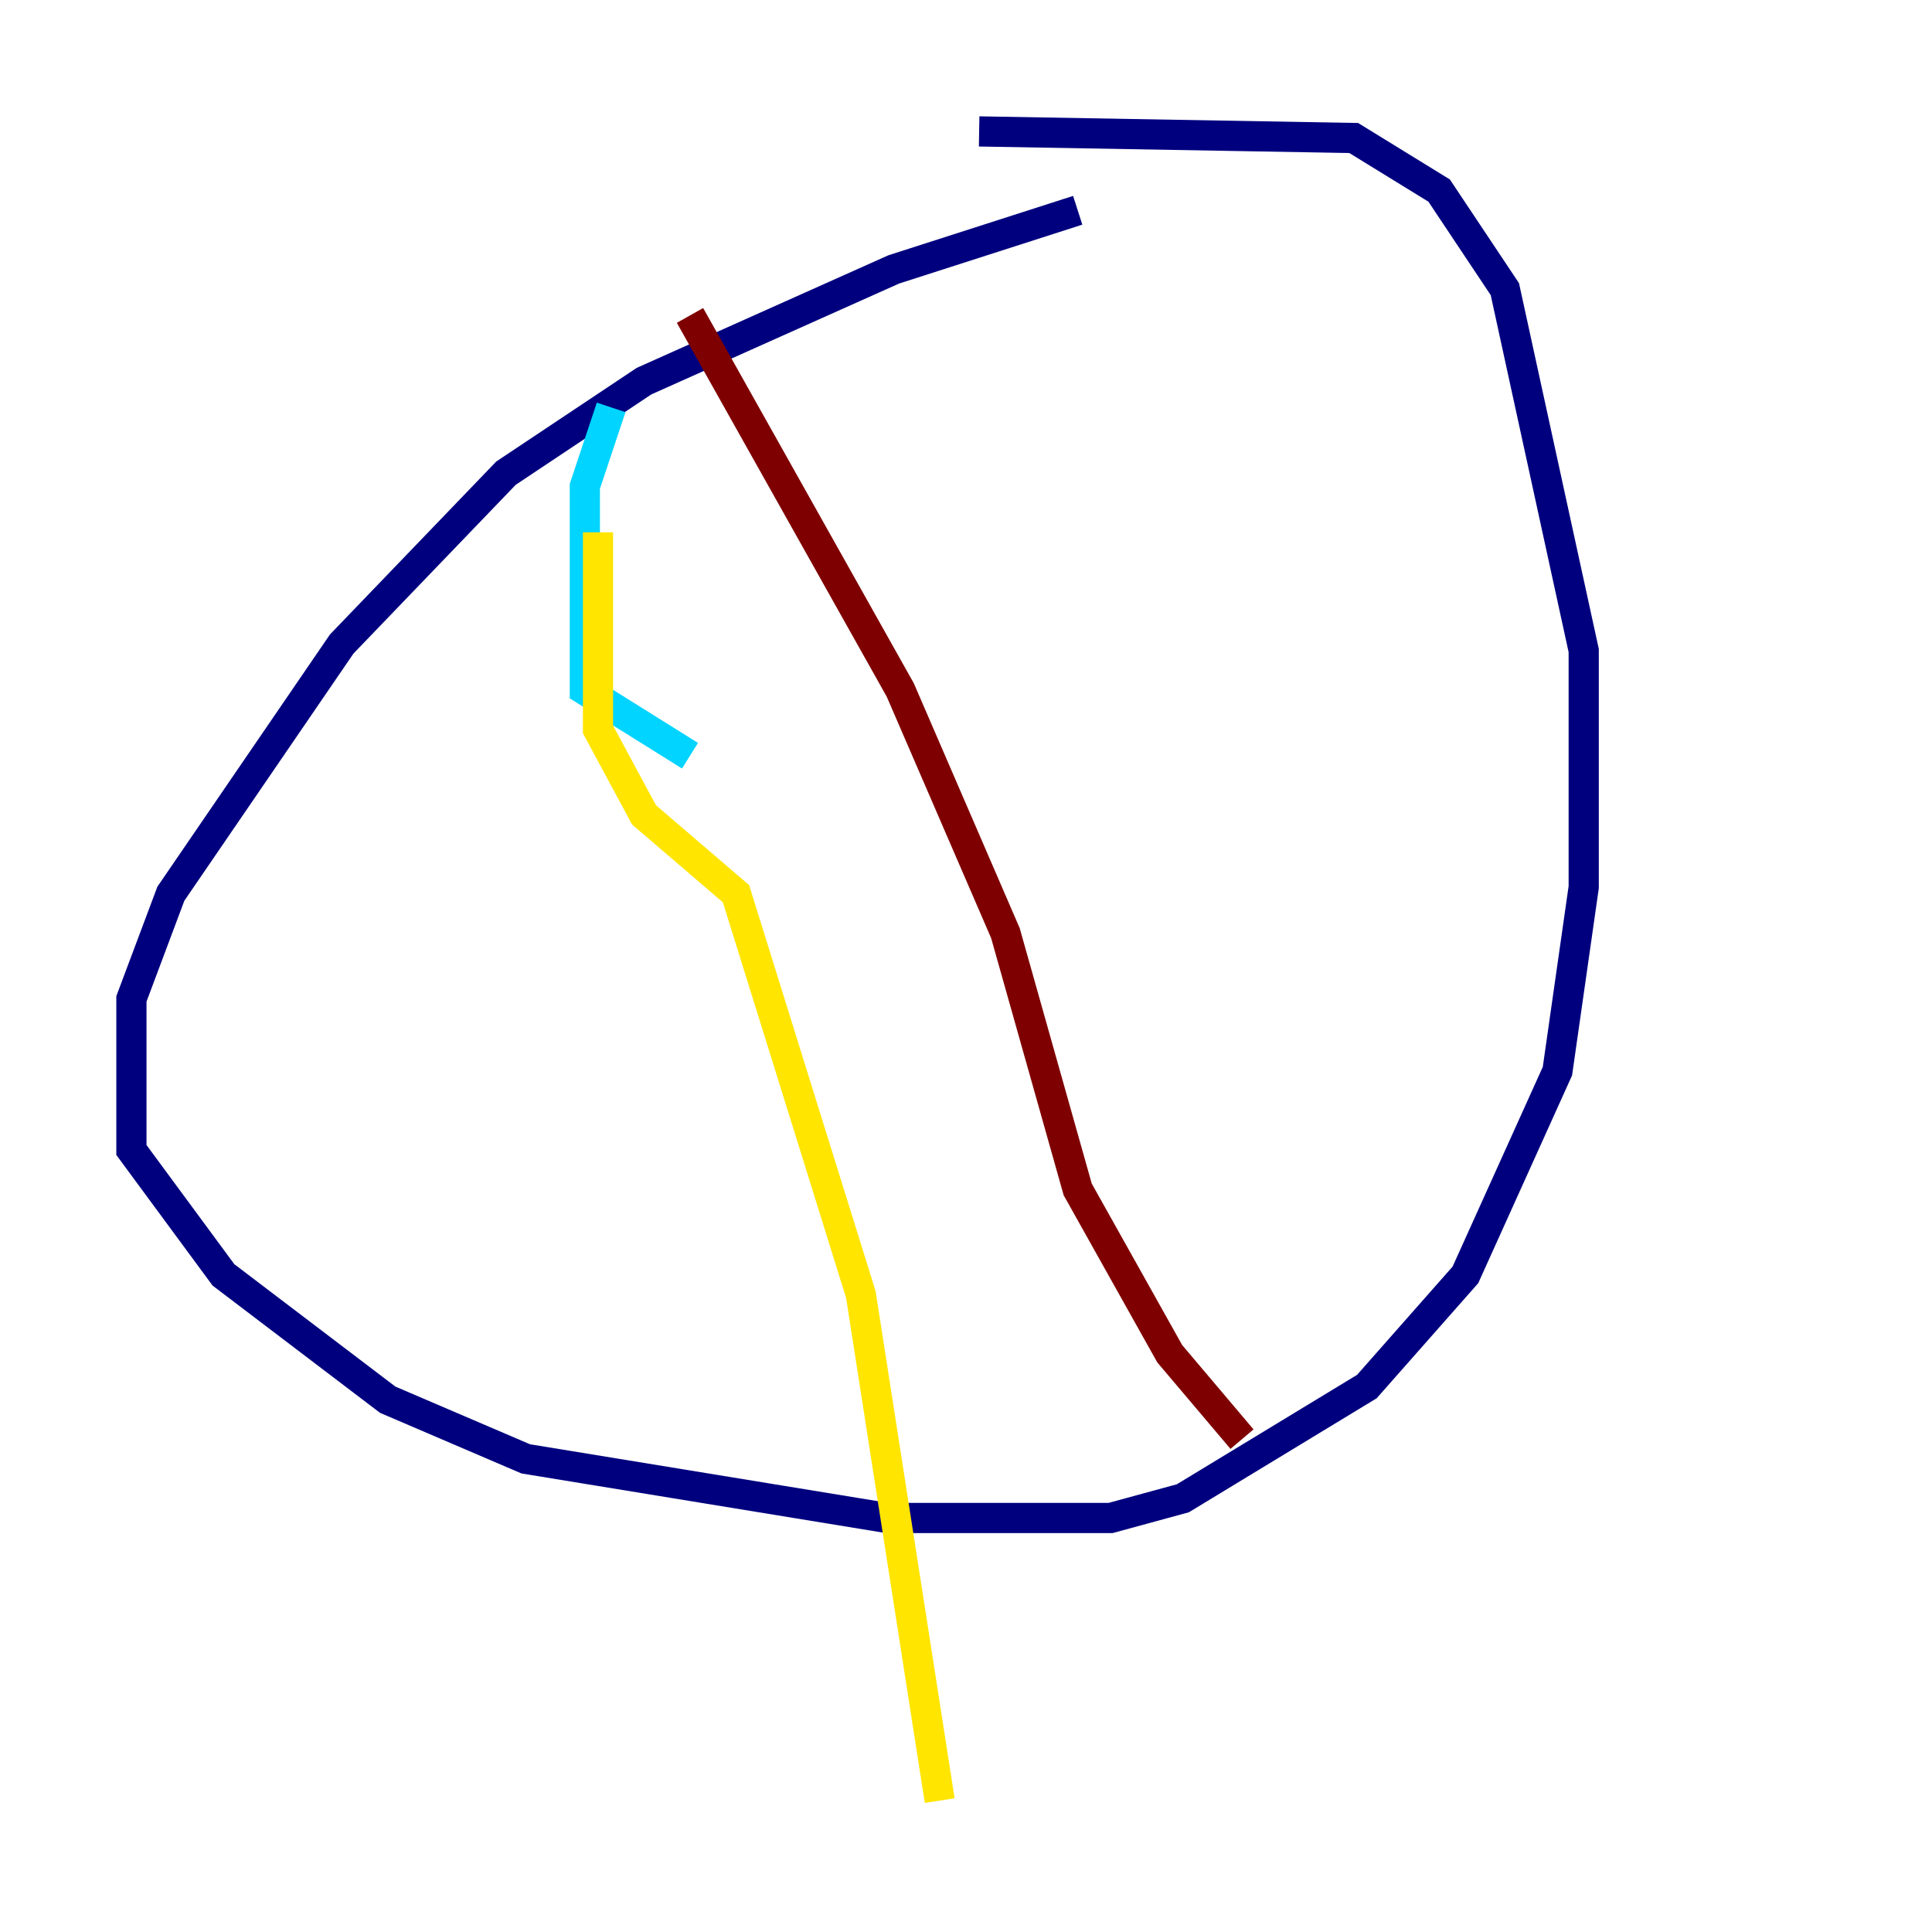 <?xml version="1.0" encoding="utf-8" ?>
<svg baseProfile="tiny" height="128" version="1.2" viewBox="0,0,128,128" width="128" xmlns="http://www.w3.org/2000/svg" xmlns:ev="http://www.w3.org/2001/xml-events" xmlns:xlink="http://www.w3.org/1999/xlink"><defs /><polyline fill="none" points="71.401,13.932 59.211,17.85 42.667,25.252 33.524,31.347 22.64,42.667 11.32,59.211 8.707,66.177 8.707,76.191 14.803,84.463 25.687,92.735 34.83,96.653 58.776,100.571 73.578,100.571 78.367,99.265 90.558,91.864 97.088,84.463 103.184,70.966 104.925,58.776 104.925,43.102 99.701,19.157 95.347,12.626 89.687,9.143 64.871,8.707" stroke="#00007f" stroke-width="2" /><polyline fill="none" points="40.49,26.993 38.748,32.218 38.748,45.714 45.714,50.068" stroke="#00d4ff" stroke-width="2" /><polyline fill="none" points="39.619,35.265 39.619,48.327 42.667,53.986 48.762,59.211 57.034,85.769 62.258,119.293" stroke="#ffe500" stroke-width="2" /><polyline fill="none" points="45.714,20.898 59.646,45.714 66.612,61.823 71.401,78.803 77.497,89.687 82.286,95.347" stroke="#7f0000" stroke-width="2" /></svg>